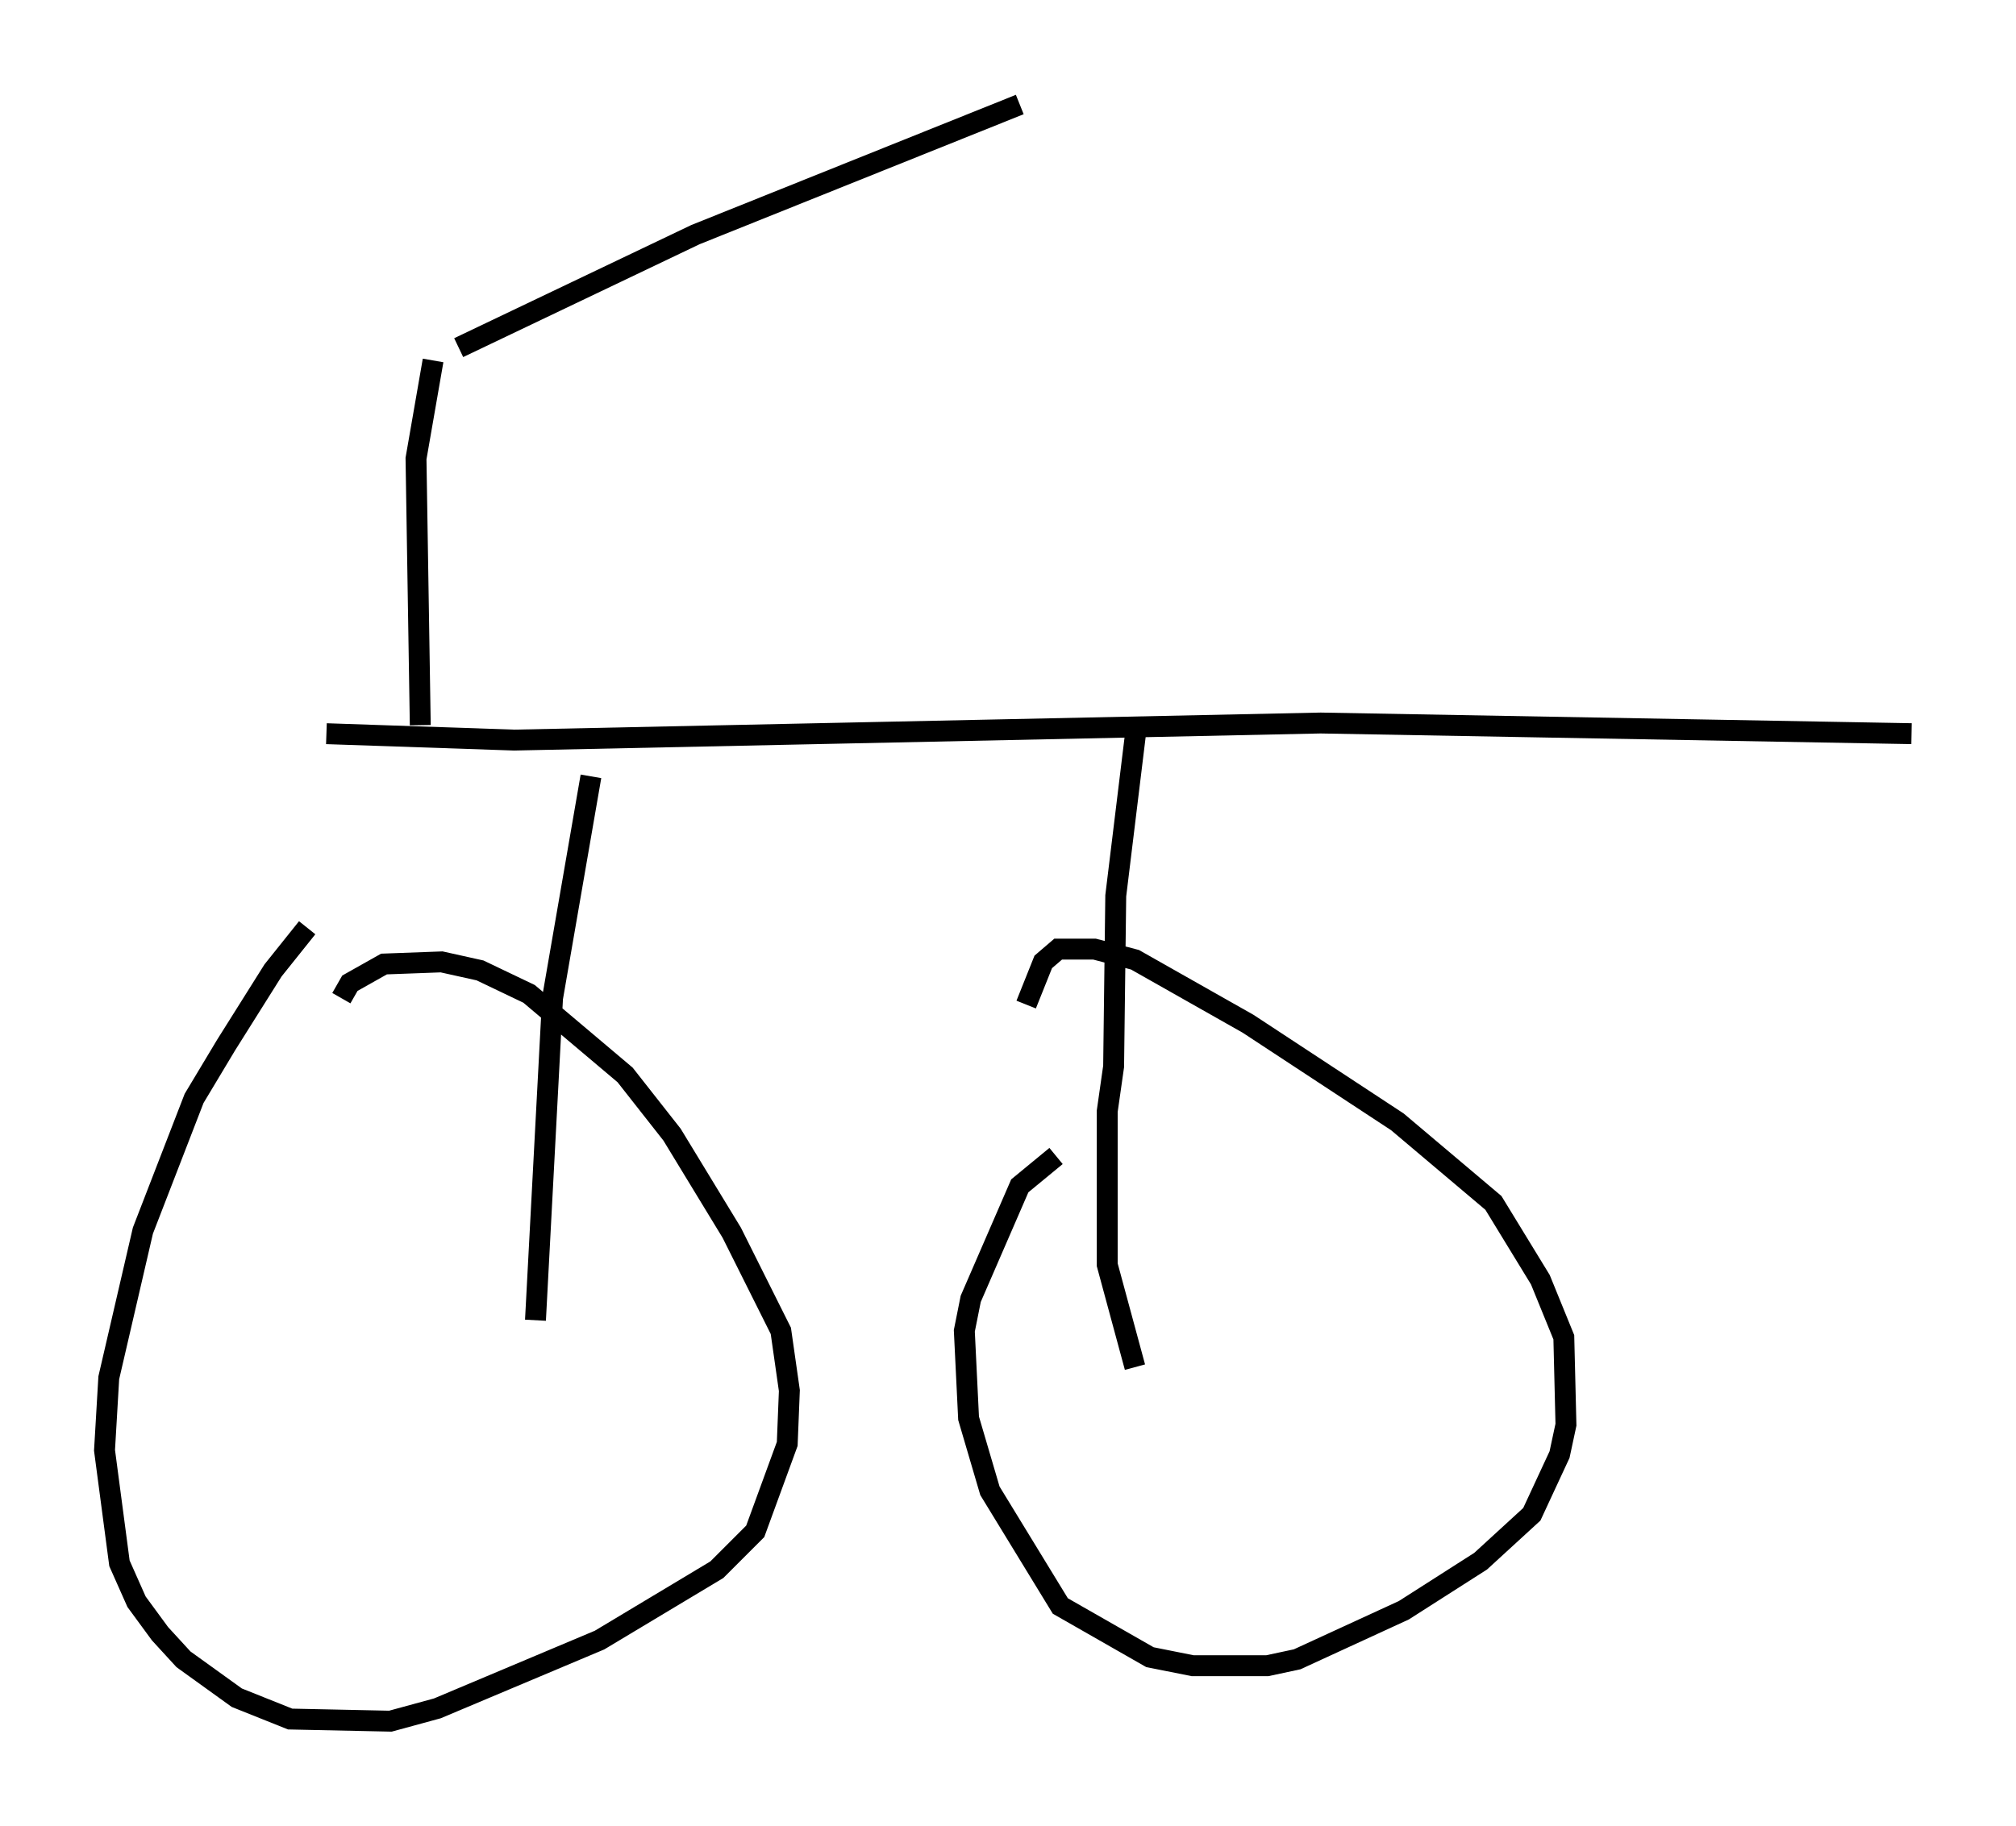 <?xml version="1.0" encoding="utf-8" ?>
<svg baseProfile="full" height="87.38" version="1.1" width="96.466" xmlns="http://www.w3.org/2000/svg" xmlns:ev="http://www.w3.org/2001/xml-events" xmlns:xlink="http://www.w3.org/1999/xlink"><defs /><rect fill="white" height="87.38" width="96.466" x="0" y="0" /><path d="M16.74, 42.567 m-2.042, 1.838 l-1.633, 2.042 -2.246, 3.573 l-1.531, 2.552 -2.45, 6.329 l-1.633, 7.044 -0.204, 3.471 l0.715, 5.41 0.817, 1.838 l1.123, 1.531 1.123, 1.225 l2.552, 1.838 2.552, 1.021 l4.798, 0.102 2.246, -0.613 l7.758, -3.267 5.615, -3.369 l1.838, -1.838 1.531, -4.185 l0.102, -2.552 -0.408, -2.858 l-2.348, -4.696 -2.858, -4.696 l-2.246, -2.858 -4.594, -3.879 l-2.348, -1.123 -1.838, -0.408 l-2.756, 0.102 -1.633, 0.919 l-0.408, 0.715 m34.198, 7.554 l-1.735, 1.429 -2.348, 5.41 l-0.306, 1.531 0.204, 4.185 l1.021, 3.471 3.369, 5.513 l4.288, 2.45 2.042, 0.408 l3.573, 0.0 1.429, -0.306 l5.104, -2.348 3.675, -2.348 l2.45, -2.246 1.327, -2.858 l0.306, -1.429 -0.102, -4.185 l-1.123, -2.756 -2.246, -3.675 l-4.594, -3.879 -7.146, -4.696 l-5.41, -3.063 -1.94, -0.51 l-1.735, 0.0 -0.715, 0.613 l-0.817, 2.042 m-33.484, -12.965 l8.983, 0.306 38.588, -0.817 l28.277, 0.51 m-63.19, 2.042 l-1.838, 10.617 -0.817, 15.415 m28.788, -28.686 l-1.021, 8.371 -0.102, 8.167 l-0.306, 2.144 0.0, 7.35 l1.327, 4.9 m-34.198, -30.727 l-0.204, -12.761 0.817, -4.696 m1.225, -0.613 l11.331, -5.41 15.517, -6.227 " fill="none" stroke="black" stroke-width="1" /></svg>